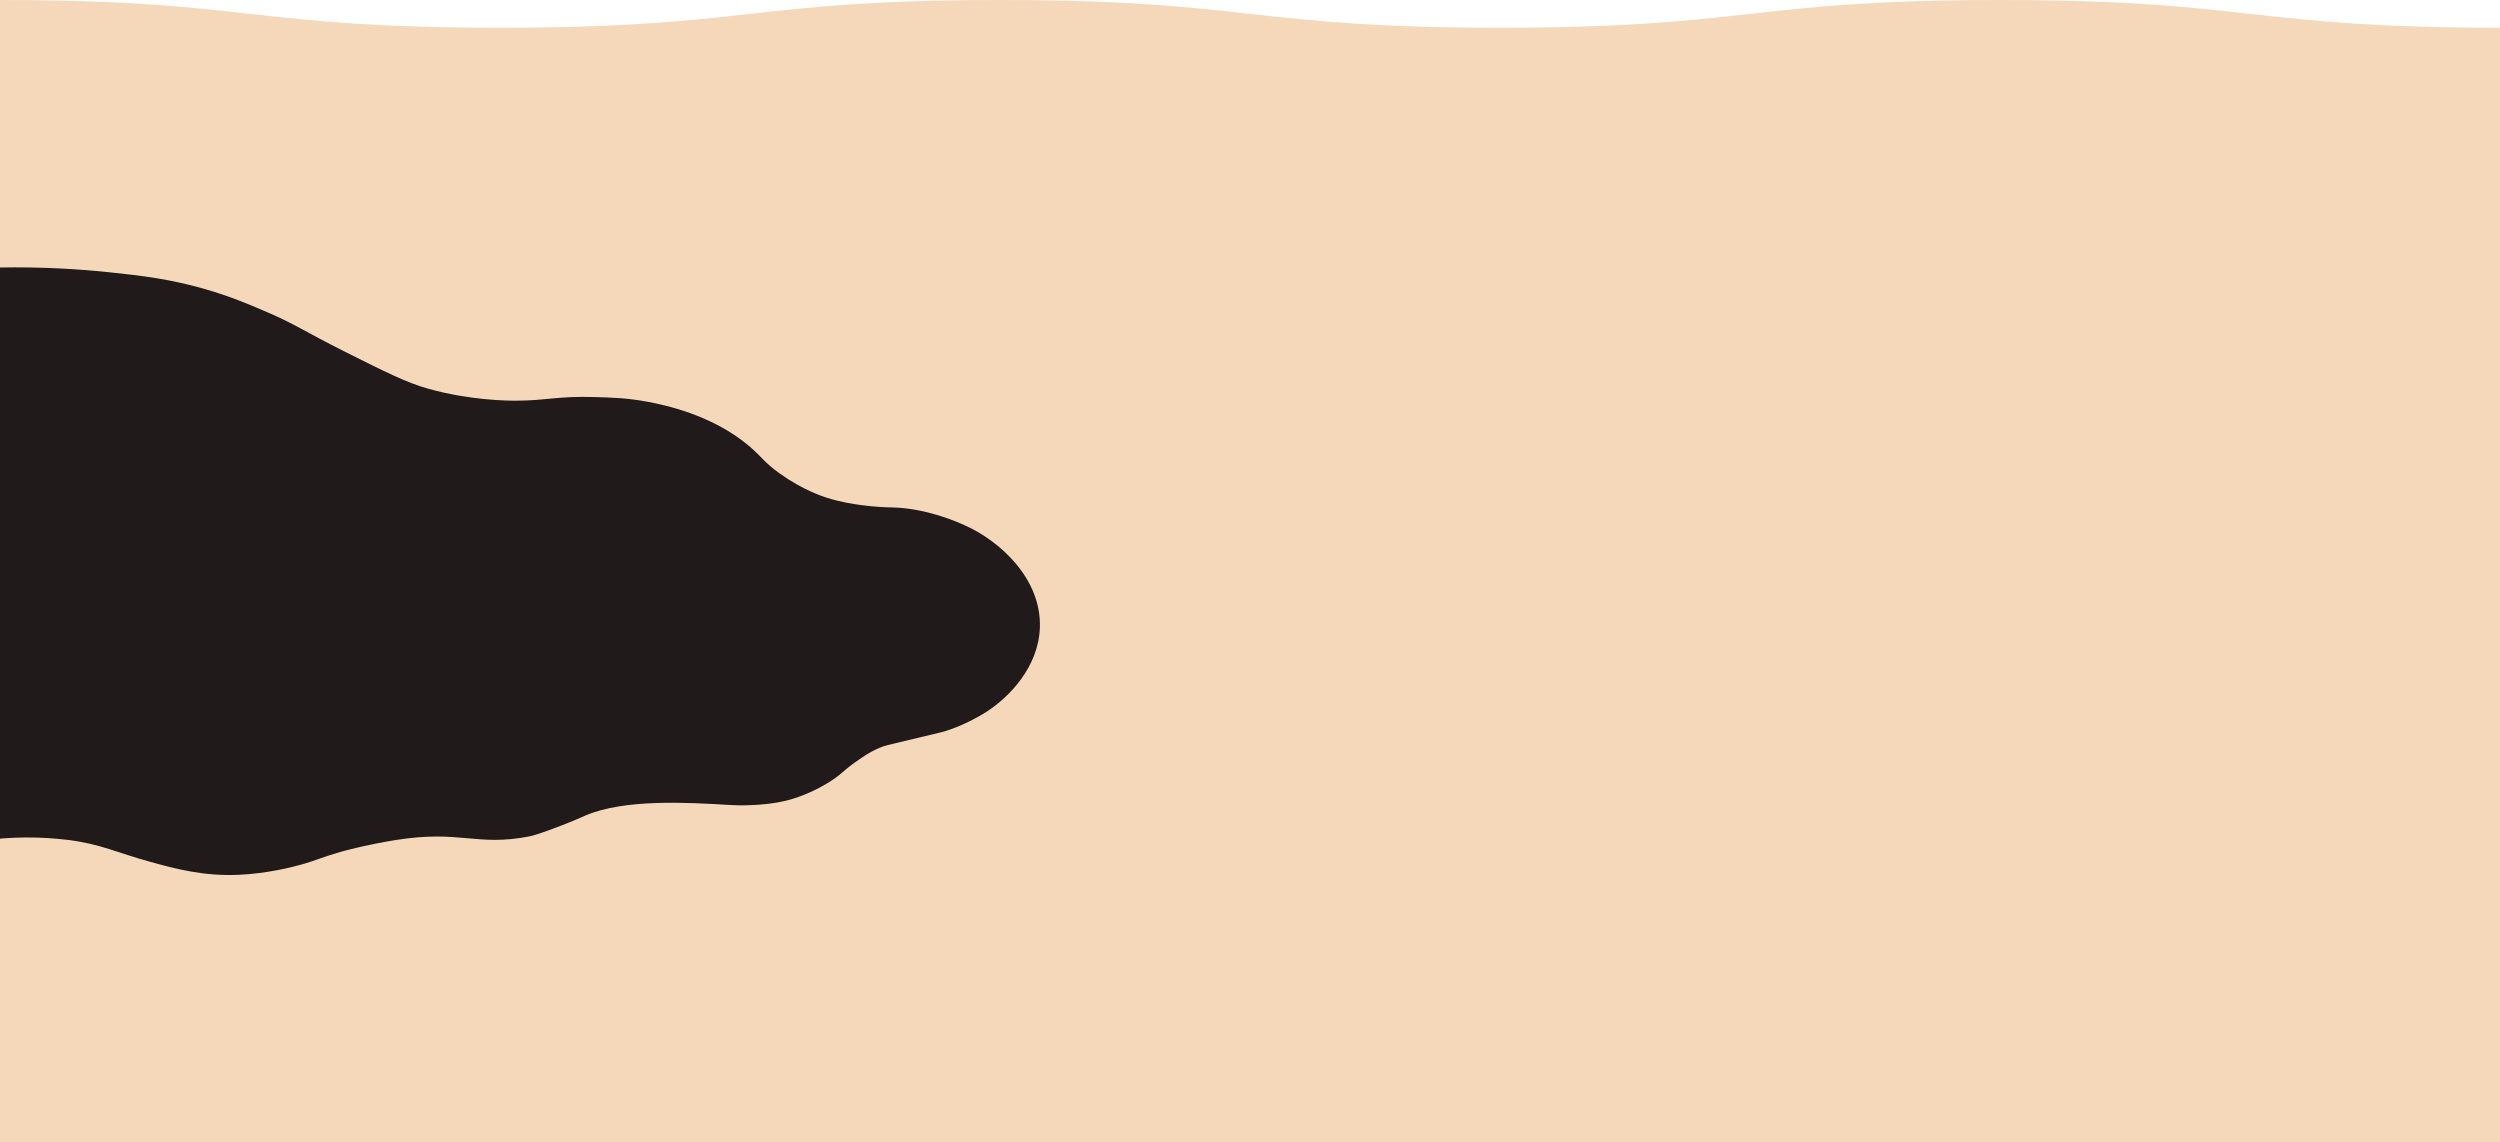 <svg width="1440" height="658" viewBox="0 0 1440 658" fill="none" xmlns="http://www.w3.org/2000/svg">
<path d="M1440 15.988V658H0V0C144 0 144 15.988 288 15.988C432 15.988 432 0 576 0C720 0 720 15.988 864 15.988C1008 15.988 1008 0 1152 0C1296 0 1296 15.988 1440 15.988Z" fill="#F5D8B9"/>
<path d="M511.513 429.112C504.668 430.771 498.33 434.917 492.077 439.408C485.486 444.107 484.303 446.526 475.937 451.501C464.276 458.411 454.558 460.761 452.276 461.313C445.431 462.903 439.685 463.317 435.798 463.594C433.347 463.732 431.066 463.801 429.038 463.87C424.475 463.939 421.179 463.663 420.249 463.663C395.997 462.212 359.829 460.07 337.183 469.744C335.239 470.573 330.676 472.715 323.578 475.41C316.31 478.174 308.958 480.938 304.902 481.767C274.228 487.71 265.524 477.898 228.004 483.84C209.836 486.743 195.893 490.75 195.893 490.75C184.654 493.998 181.95 495.726 172.232 498.351C168.683 499.319 153.979 503.189 137.586 503.88C117.136 504.778 101.334 500.494 86.038 496.278C67.701 491.234 57.983 486.19 39.562 483.84C30.773 482.735 21.816 482.458 21.816 482.458C12.098 482.182 4.155 482.666 -1 483.149V154.091C25.111 153.607 46.998 155.128 63.222 156.855C81.306 158.79 97.615 160.586 118.15 166.529C132.431 170.675 142.909 175.098 151.951 178.967C170.457 186.845 174.176 190.3 198.428 202.462C222.258 214.416 234.088 220.359 246.595 223.883C270.763 230.655 292.311 230.793 297.297 230.793C315.212 230.724 320.958 228.029 342.929 228.72C352.647 228.996 361.773 229.273 373.35 231.484C382.392 233.211 410.193 238.809 431.657 257.051C438.925 263.27 440.023 266.242 449.403 272.944C462.417 282.204 473.824 285.935 476.444 286.765C484.387 289.252 491.317 290.289 495.88 290.911C504.922 292.155 511.513 292.224 514.471 292.293C533.906 292.846 551.652 300.723 555.877 302.658C575.736 311.503 599.904 333.2 598.974 361.394C598.213 384.266 581.228 401.541 568.553 409.764C555.539 418.194 543.202 421.511 543.202 421.511L540.667 422.133C530.864 424.483 521.146 426.763 511.513 429.112Z" fill="#201A1A"/>
</svg>
